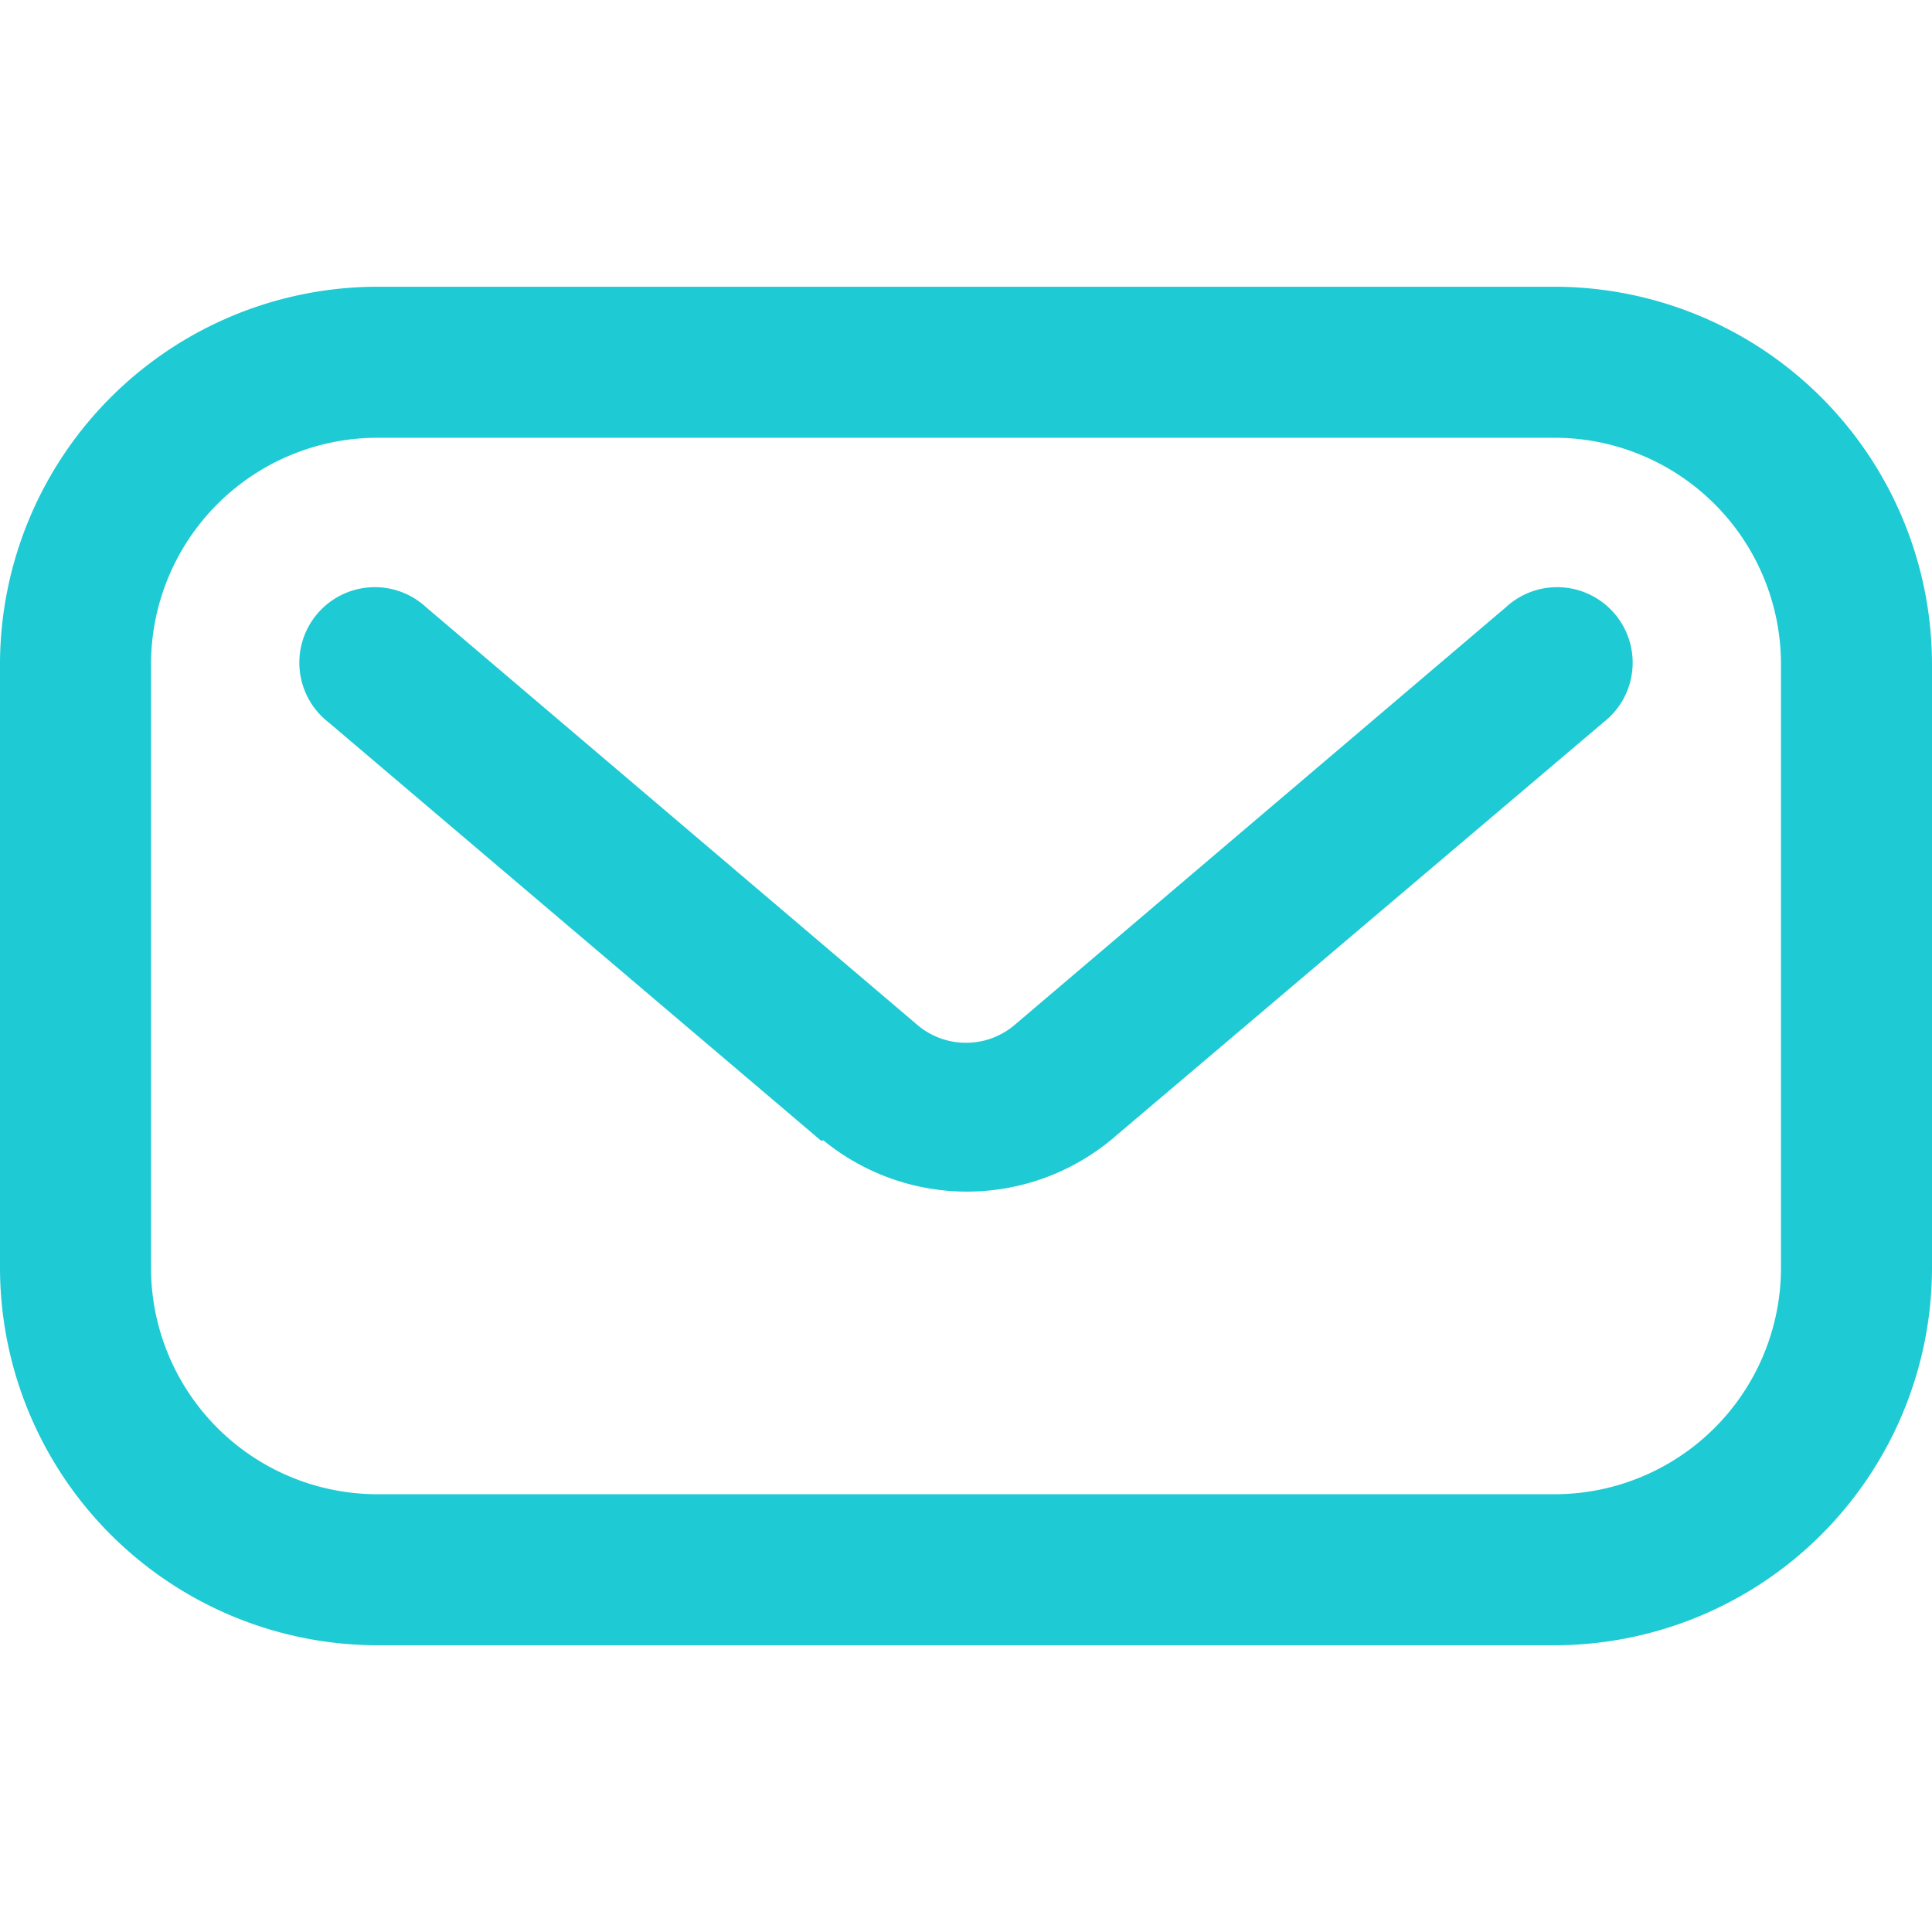 <svg id="Layer_1" data-name="Layer 1" xmlns="http://www.w3.org/2000/svg" viewBox="0 0 120 120"><defs><style>.cls-1{fill:#1ecad3;}</style></defs><title>Icon</title><path class="cls-1" d="M96.56,102.19H23.44A23.47,23.47,0,0,1,0,78.75V41.25A23.47,23.47,0,0,1,23.44,17.81H96.56A23.47,23.47,0,0,1,120,41.25v37.5A23.47,23.47,0,0,1,96.56,102.19Zm-73.12-75A14.07,14.07,0,0,0,9.38,41.25v37.5A14.07,14.07,0,0,0,23.44,92.81H96.56a14.07,14.07,0,0,0,14.06-14.06V41.25A14.07,14.07,0,0,0,96.56,27.19Z"/><path class="cls-1" d="M51.06,70.86l-.05,0-30.61-26a4.69,4.69,0,1,1,6.07-7.14l30.58,26a4.67,4.67,0,0,0,5.9,0l30.58-26a4.69,4.69,0,1,1,6.07,7.14L69,70.81l0,0a14.08,14.08,0,0,1-17.88,0Z"/></svg>